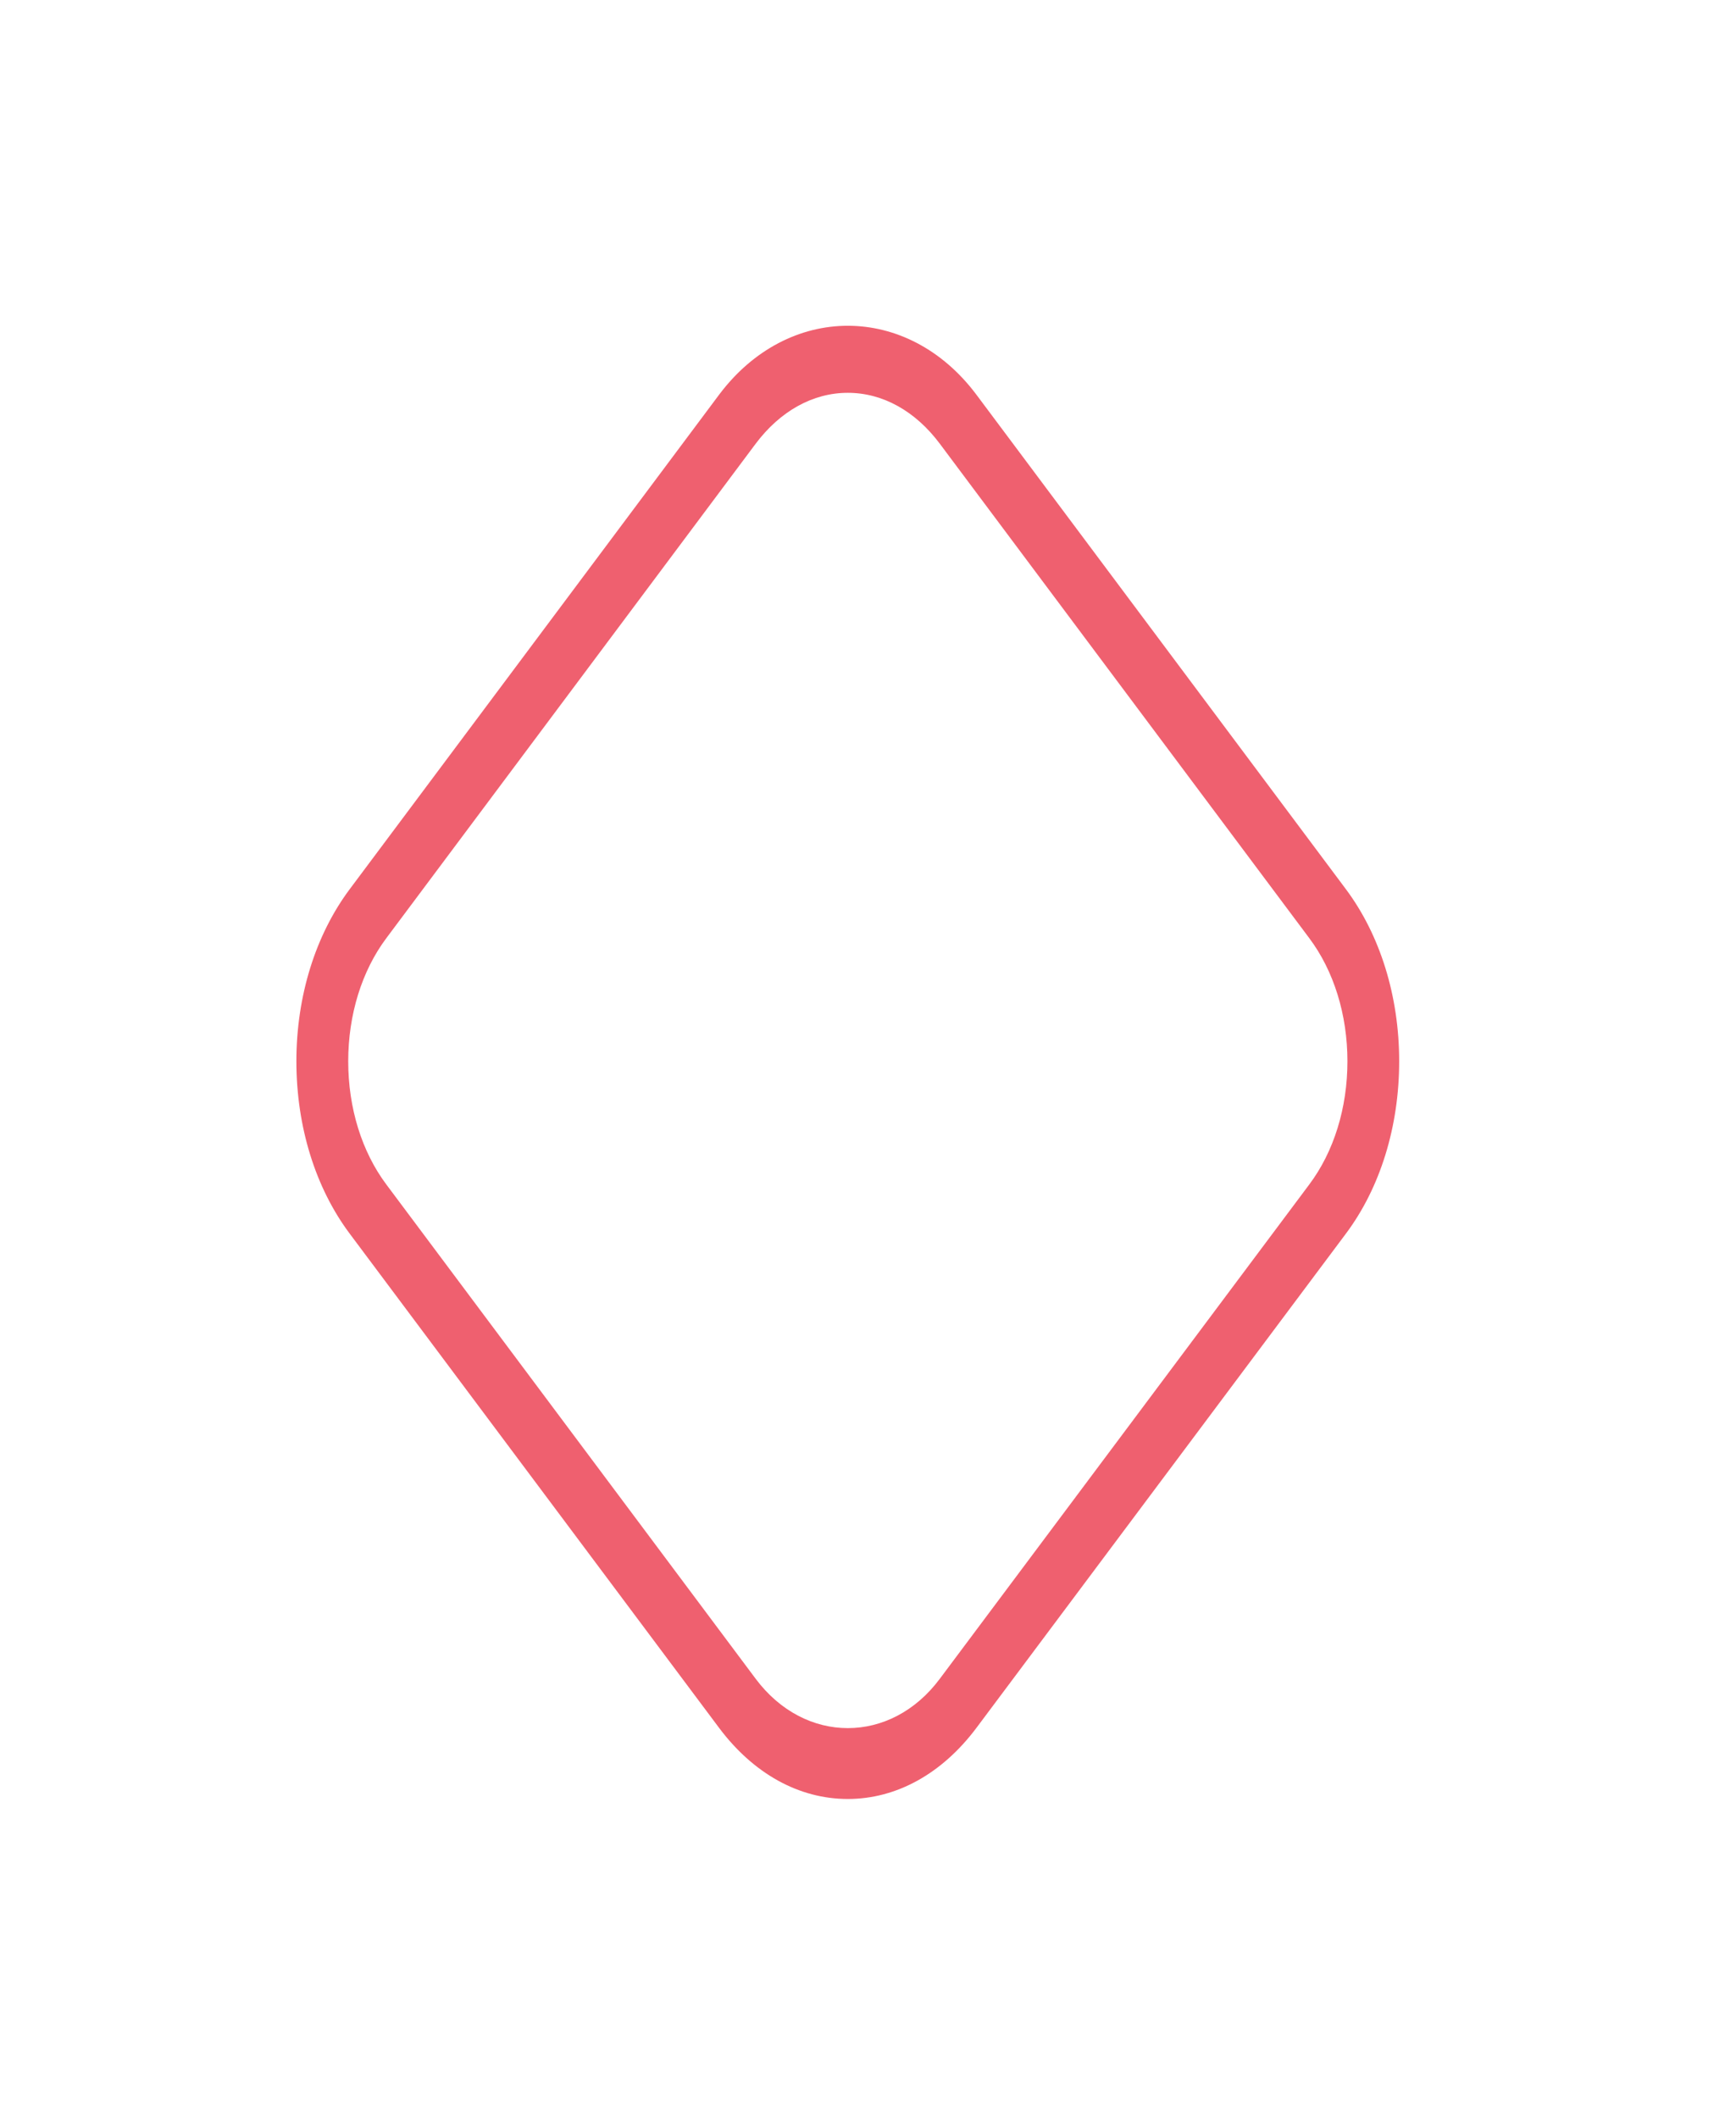<svg width="41" height="50" viewBox="0 0 41 50" fill="none" xmlns="http://www.w3.org/2000/svg">
<g filter="url(#filter0_d_723_48327)">
<path d="M20.023 42.472C18.873 42.472 17.794 41.877 16.98 40.789L8.262 29.129C7.447 28.042 7 26.594 7 25.055C7 23.519 7.45 22.074 8.262 20.989L16.98 9.323C17.794 8.235 18.909 7.691 20.023 7.691C21.137 7.691 22.251 8.235 23.064 9.323L31.784 20.989C32.596 22.074 33.045 23.519 33.045 25.055C33.045 26.594 32.599 28.042 31.784 29.129L23.064 40.789C22.252 41.875 21.172 42.472 20.023 42.472ZM20.023 9.274C19.201 9.274 18.427 9.702 17.844 10.48L9.127 22.145C8.544 22.922 8.224 23.958 8.224 25.055C8.224 26.157 8.544 27.191 9.127 27.968L17.844 39.63C18.427 40.411 19.225 40.799 20.023 40.799C20.821 40.799 21.619 40.411 22.199 39.63L30.919 27.968C31.503 27.191 31.823 26.157 31.823 25.055C31.823 23.958 31.503 22.922 30.919 22.145L22.199 10.48C21.619 9.702 20.845 9.274 20.023 9.274" fill="#EF606F"/>
</g>
<defs>
<filter id="filter0_d_723_48327" x="0" y="0.691" width="40.045" height="48.781" filterUnits="userSpaceOnUse" color-interpolation-filters="sRGB">
<feFlood flood-opacity="0" result="BackgroundImageFix"/>
<feColorMatrix in="SourceAlpha" type="matrix" values="0 0 0 0 0 0 0 0 0 0 0 0 0 0 0 0 0 0 127 0" result="hardAlpha"/>
<feOffset/>
<feGaussianBlur stdDeviation="3.5"/>
<feComposite in2="hardAlpha" operator="out"/>
<feColorMatrix type="matrix" values="0 0 0 0 0.723 0 0 0 0 0 0 0 0 0 0.738 0 0 0 1 0"/>
<feBlend mode="normal" in2="BackgroundImageFix" result="effect1_dropShadow_723_48327"/>
<feBlend mode="normal" in="SourceGraphic" in2="effect1_dropShadow_723_48327" result="shape"/>
</filter>
</defs>
</svg>
